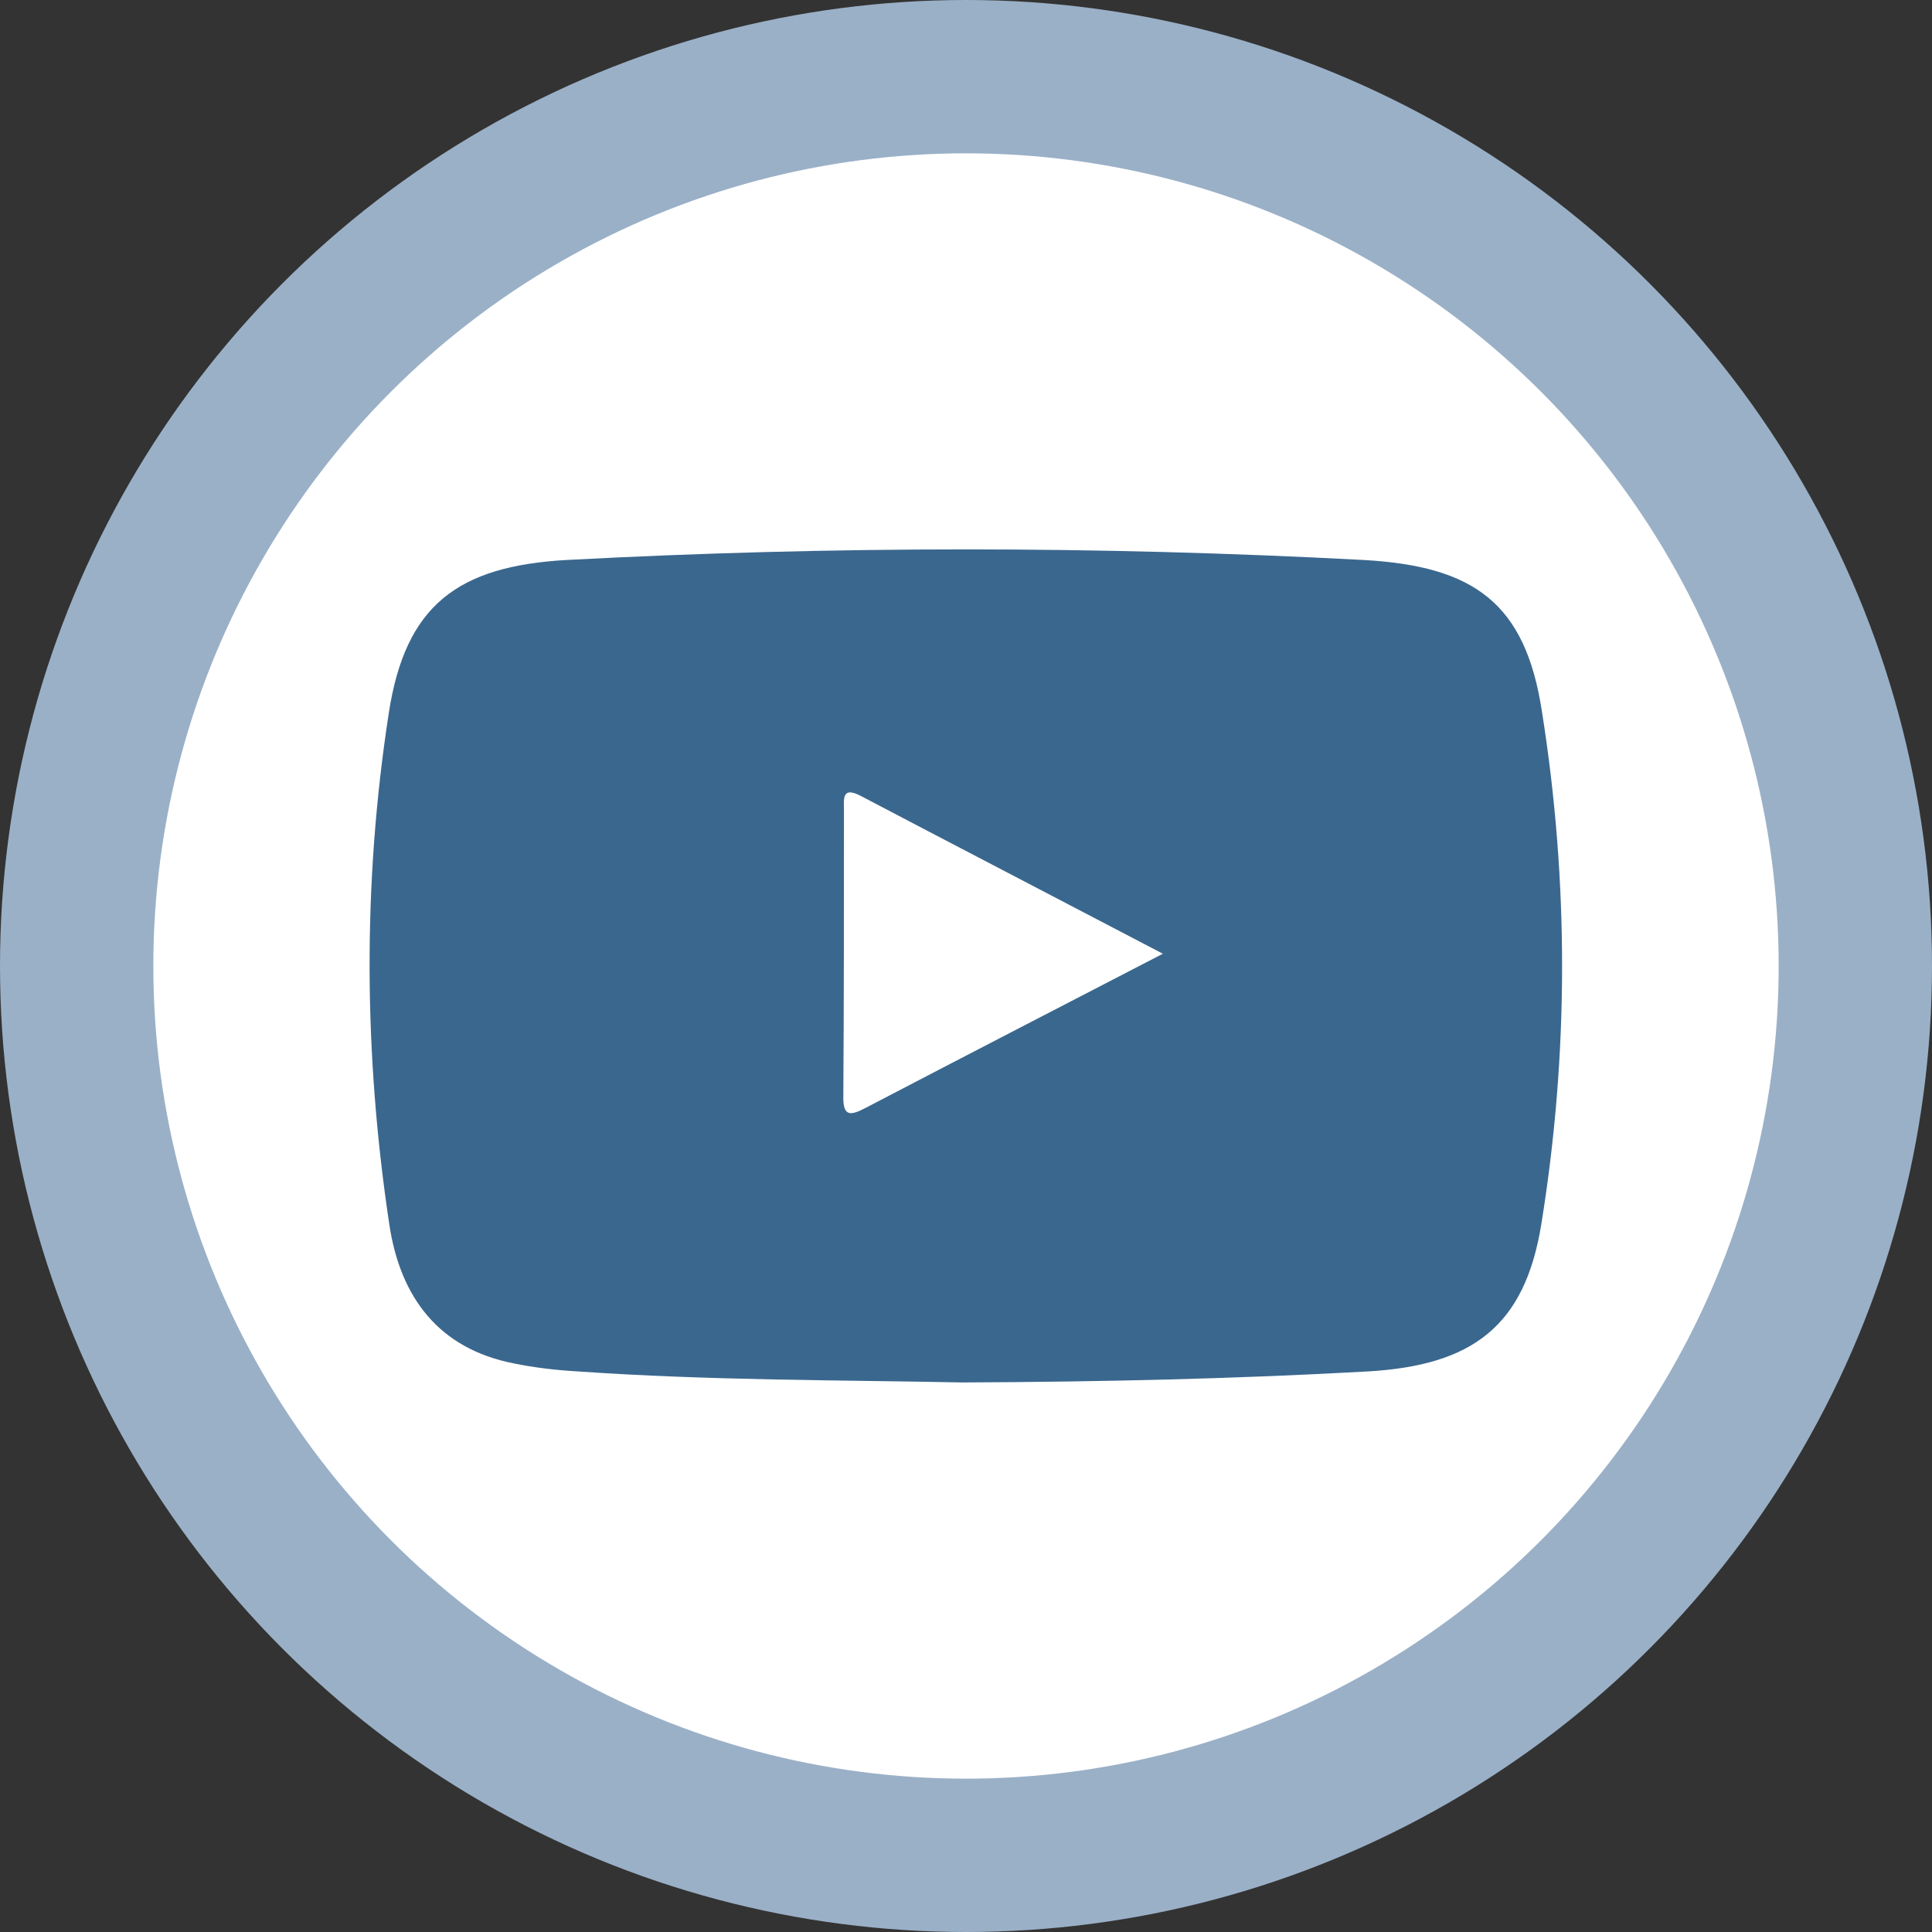 <?xml version="1.0" encoding="utf-8"?>
<!-- Generator: Adobe Illustrator 22.0.1, SVG Export Plug-In . SVG Version: 6.00 Build 0)  -->
<svg version="1.1" id="Layer_1" xmlns="http://www.w3.org/2000/svg" xmlns:xlink="http://www.w3.org/1999/xlink" x="0px" y="0px"
	 viewBox="0 0 315 315" enable-background="new 0 0 315 315" xml:space="preserve">
<rect x="0" y="0" width="315" height="315" fill="#333333" stroke="none"/>
<circle fill="#FFFFFF" stroke="#9AB0C7" stroke-width="25" stroke-miterlimit="10" cx="157.5" cy="157.5" r="145"/>
<path fill="#3A678E" d="M251.3,199.6c4.5-27.8,4.5-55.9,0.1-83.6c-2.7-17.7-11.1-23.7-29.1-24.7C179,89,135.7,89,92.4,91.3
	c-17.8,1-26.3,7.4-29,24.9c-4.3,27.8-4.1,55.8,0.1,83.6c1.8,11.7,8,20.1,20.3,22.5c3.4,0.7,6.9,1.1,10.4,1.3
	c21.5,1.5,43,1.4,62.7,1.8c23.2-0.1,44.7-0.6,66.2-1.8C240,222.6,248.6,216.3,251.3,199.6z M141.2,180.6c-2.5,1.3-3.8,1.6-3.7-2
	c0.1-15.5,0.1-30.9,0.1-46.4c0-1.9-0.4-4.1,2.8-2.4c16,8.4,32.2,16.8,49.2,25.7C172.8,164.2,156.9,172.4,141.2,180.6z"/>
</svg>
